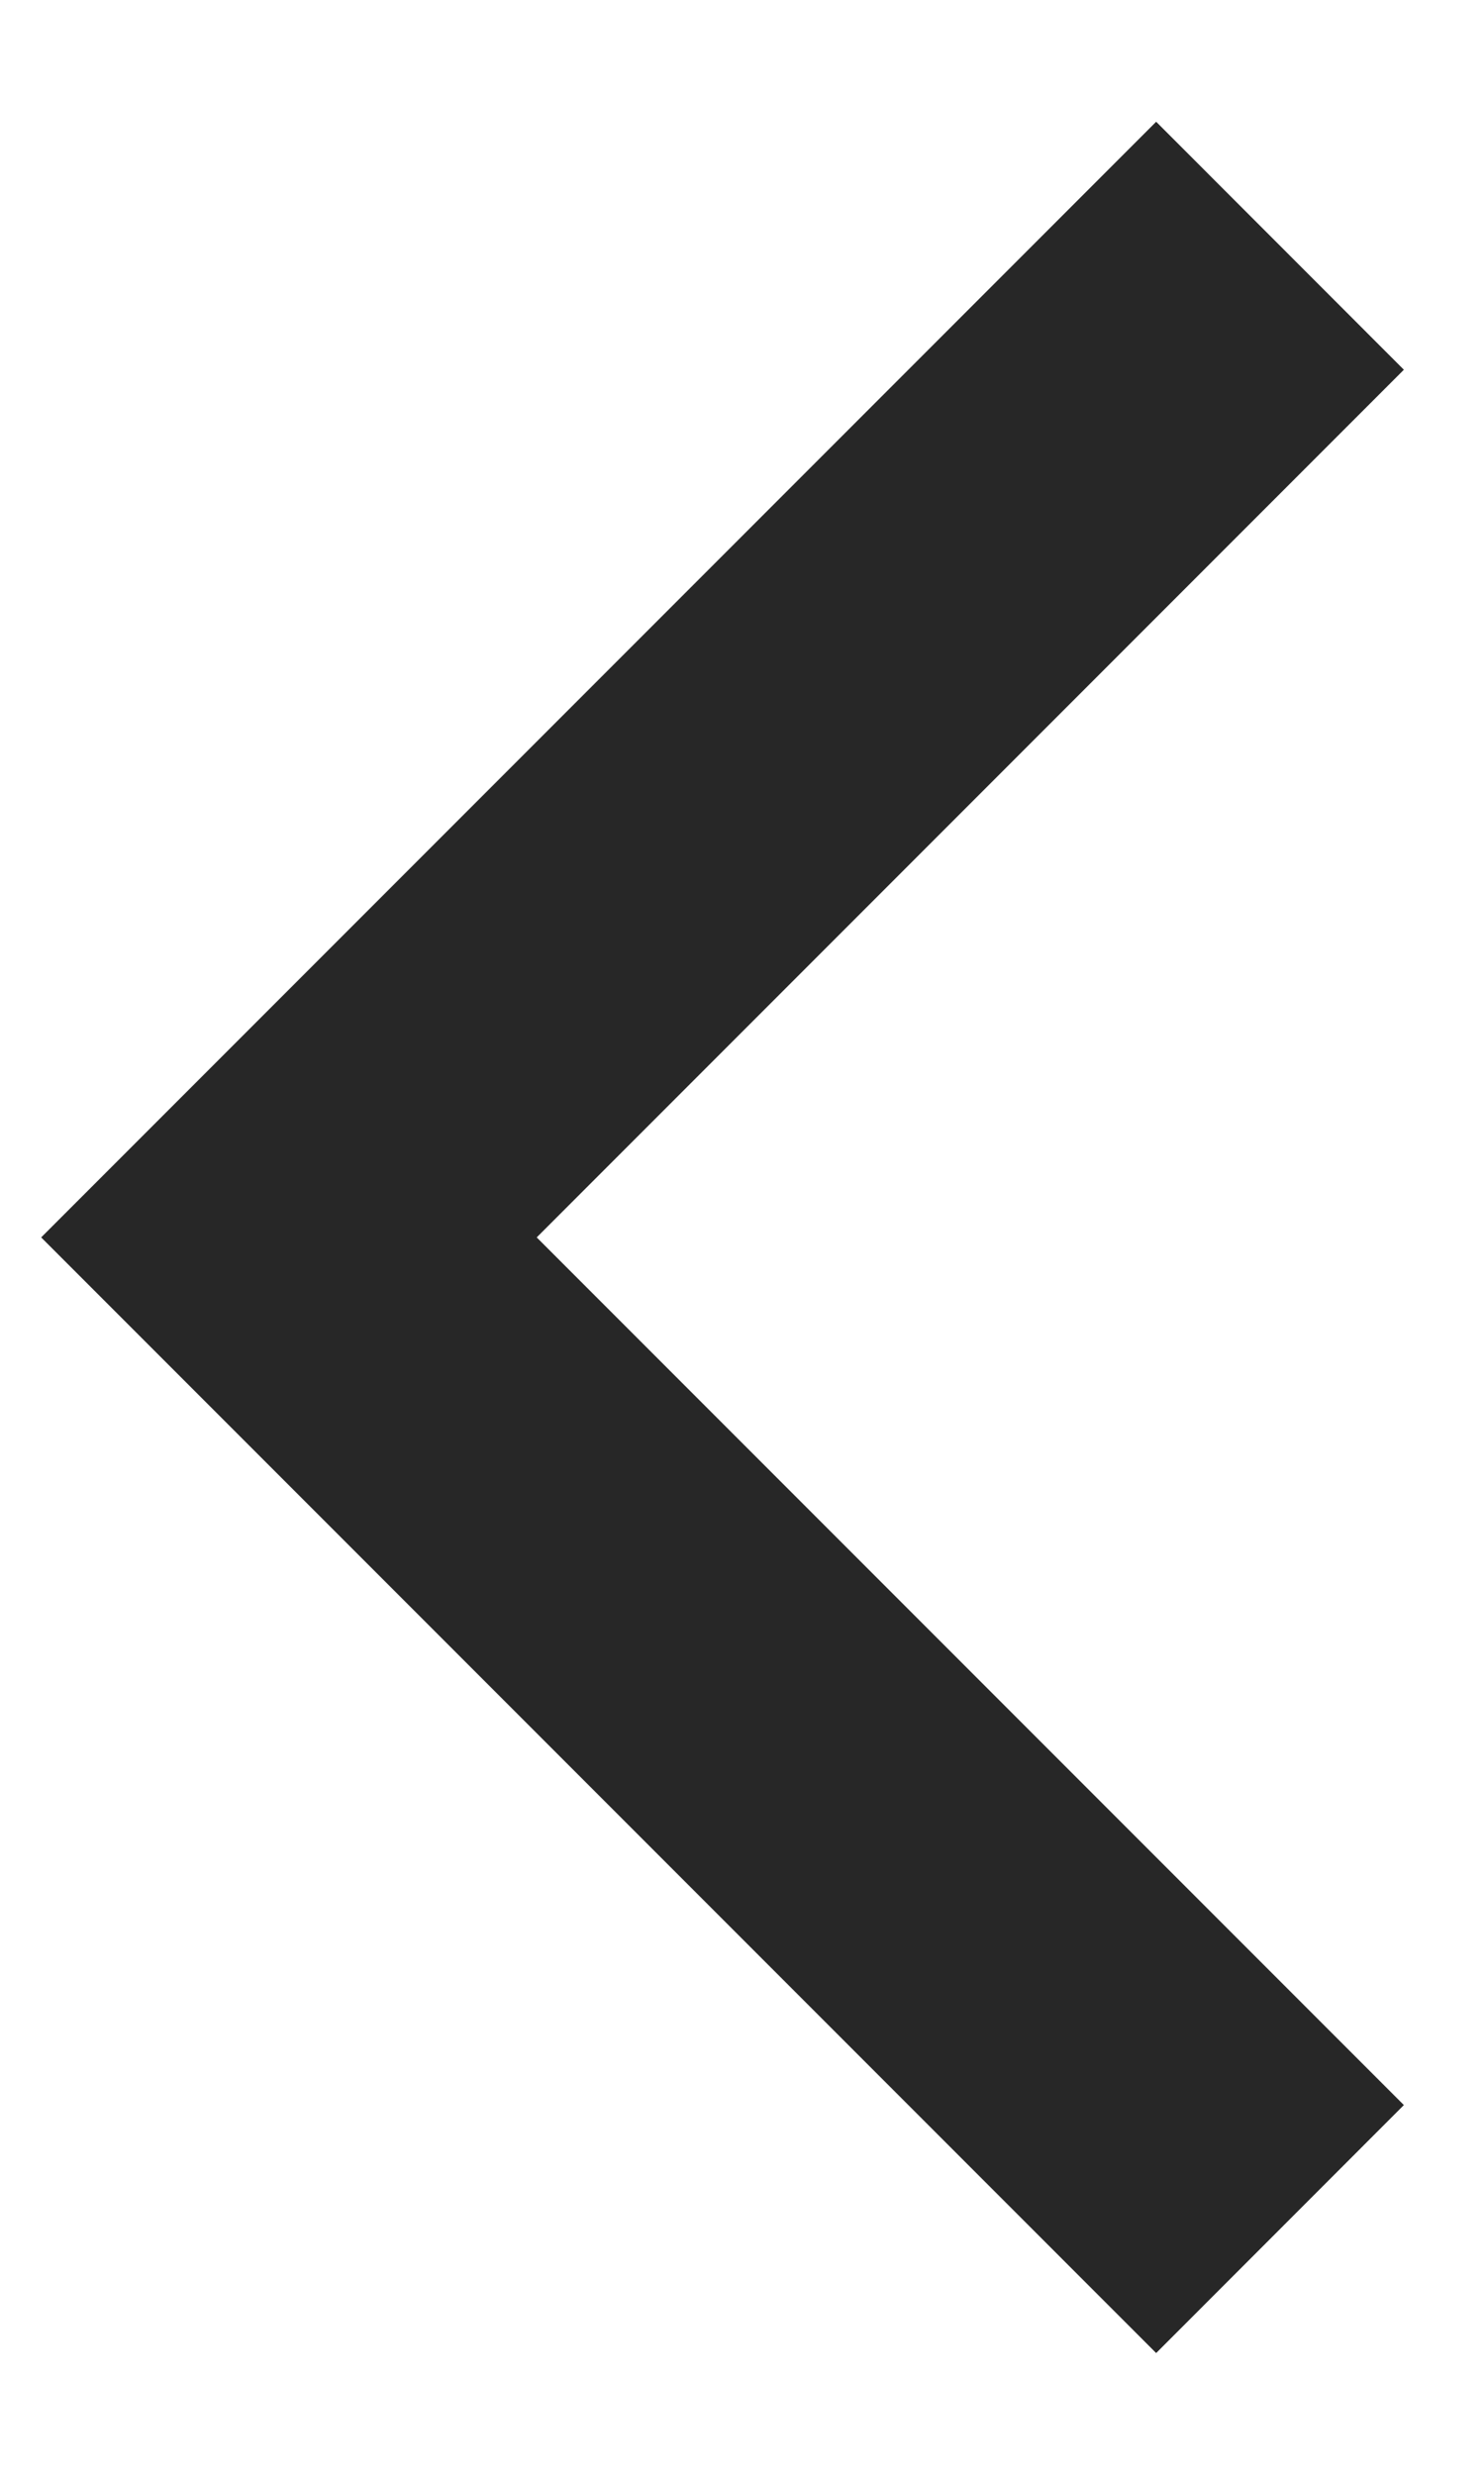 <svg width="12" height="20" viewBox="0 0 12 20" fill="none" xmlns="http://www.w3.org/2000/svg">
<path d="M4.34 10L11.352 17.012L9.349 19.016L0.333 10L9.349 0.984L11.352 2.988L4.34 10Z" fill="#272727"/>
</svg>
